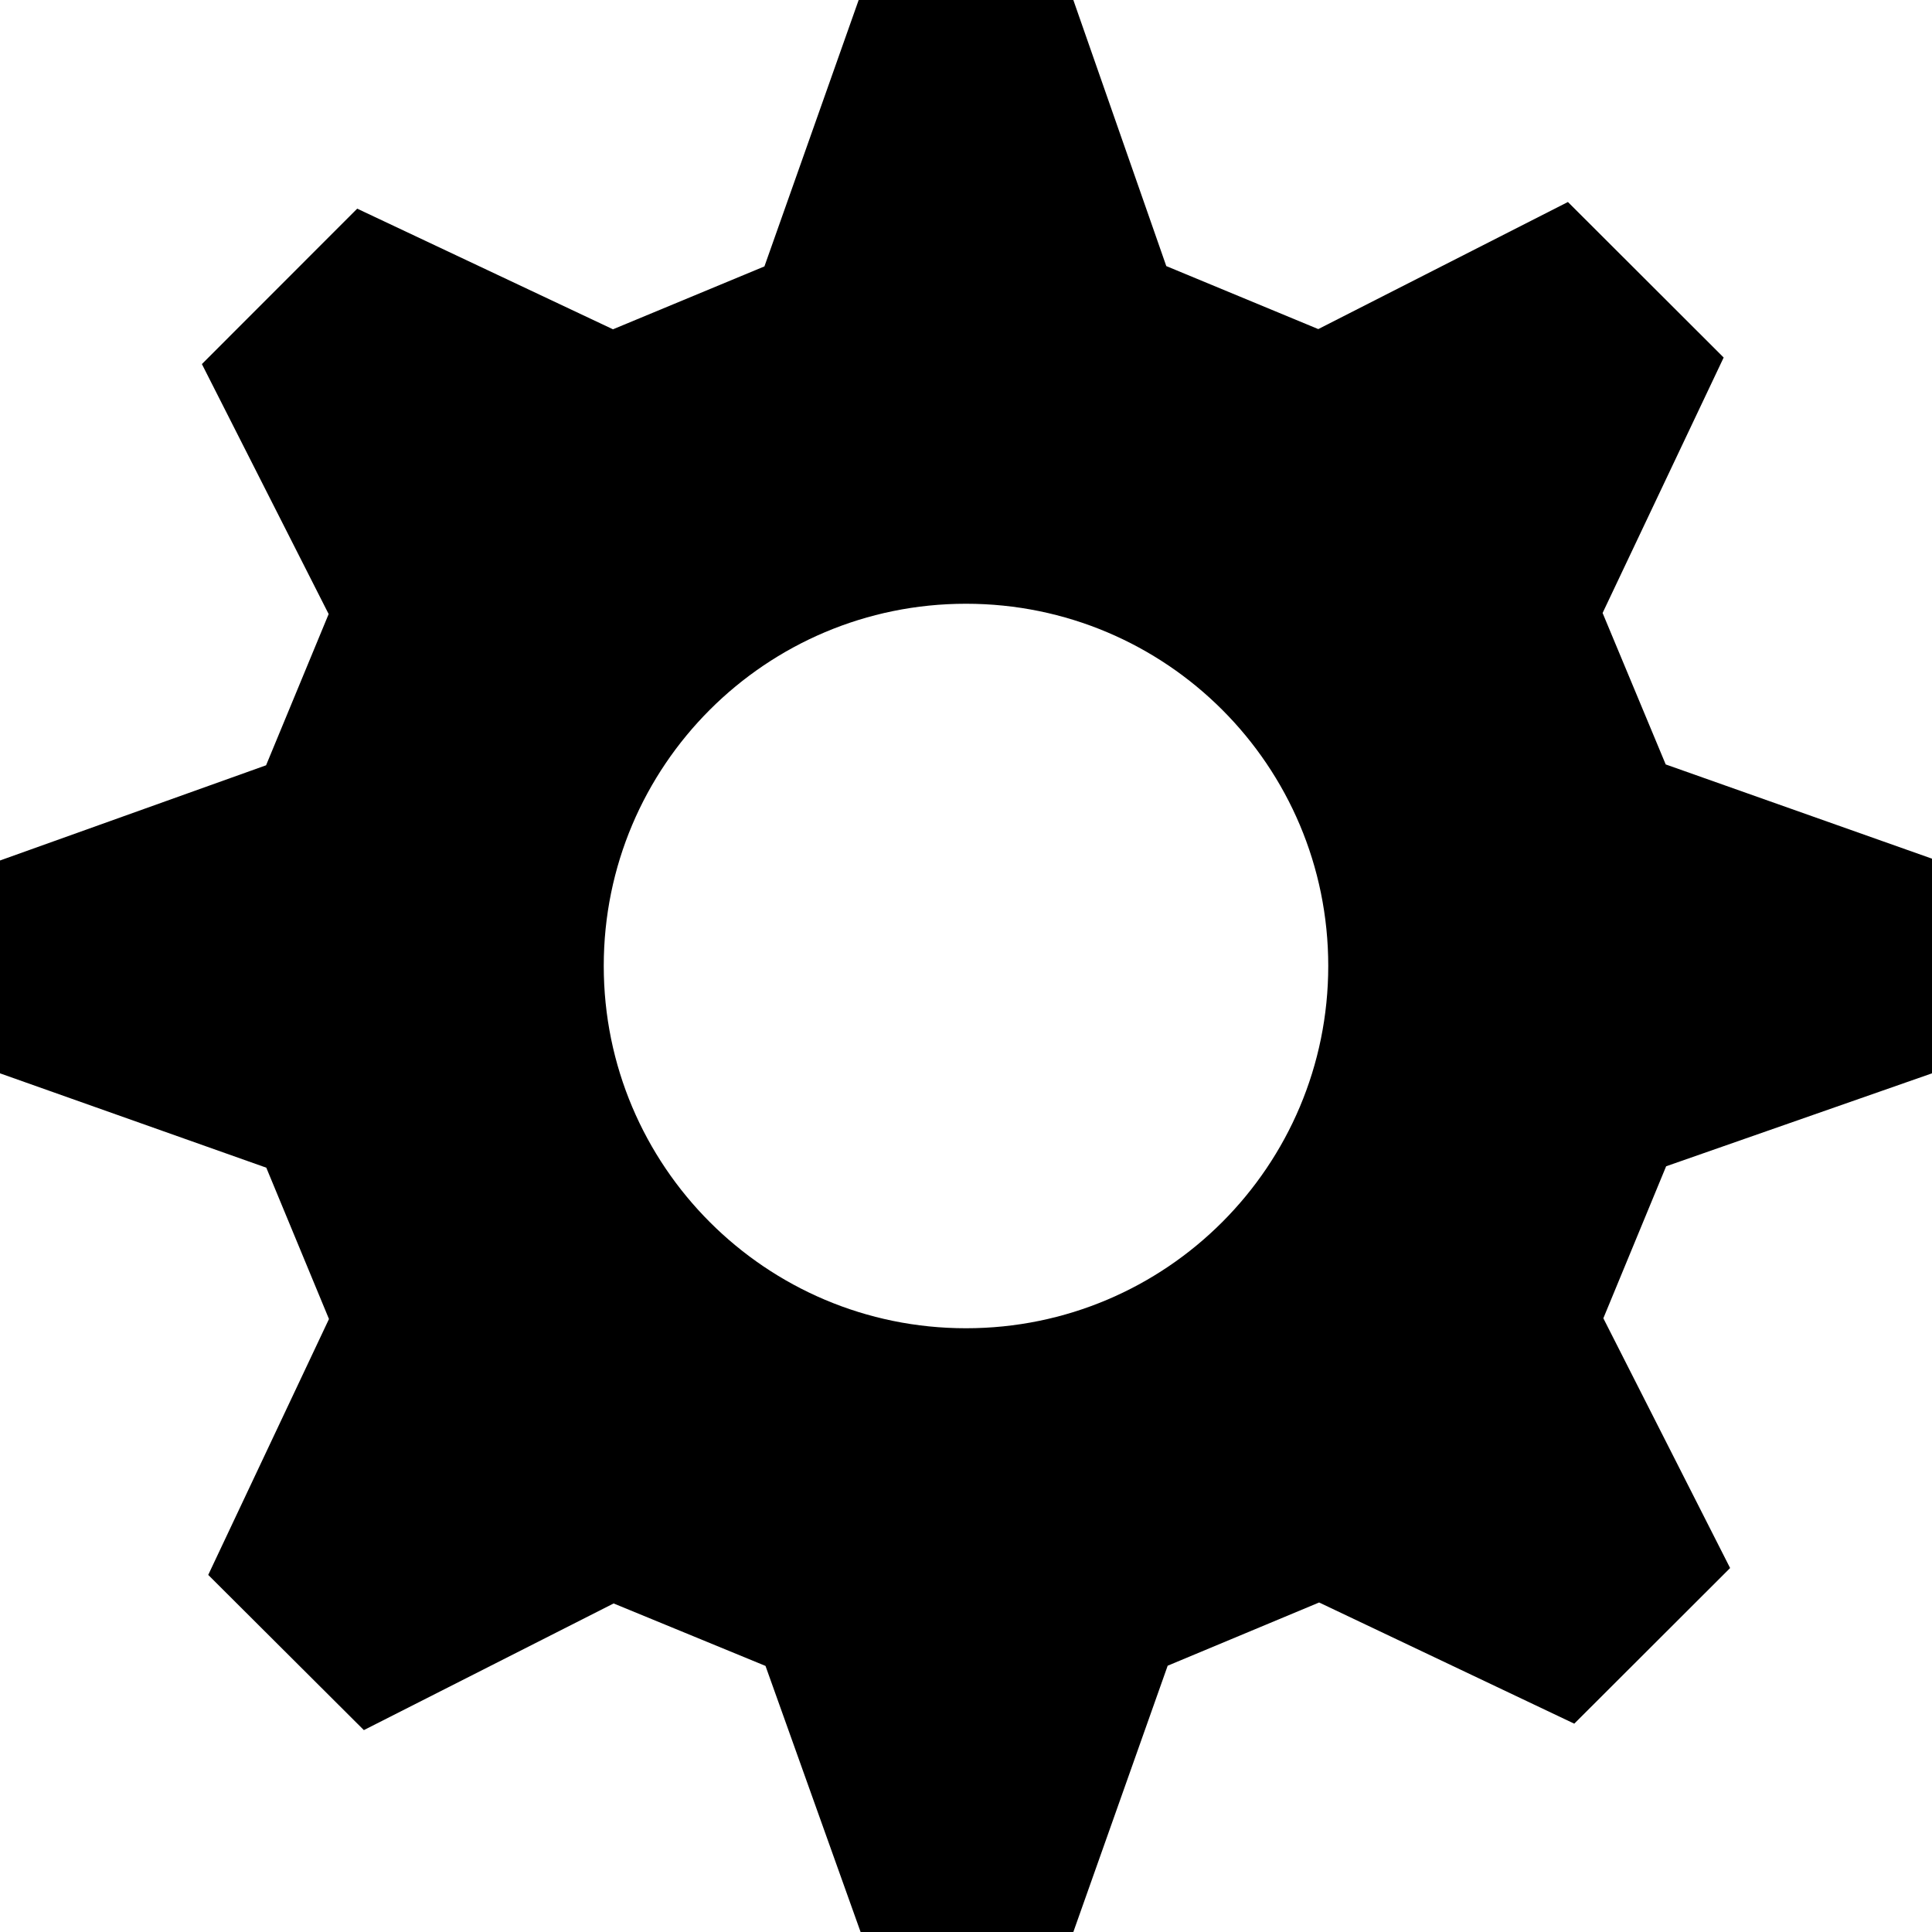 <?xml version="1.0" encoding="utf-8"?>
<!-- Generator: Adobe Illustrator 17.0.0, SVG Export Plug-In . SVG Version: 6.00 Build 0)  -->
<!DOCTYPE svg PUBLIC "-//W3C//DTD SVG 1.1//EN" "http://www.w3.org/Graphics/SVG/1.1/DTD/svg11.dtd">
<svg version="1.1" id="Layer_1" xmlns="http://www.w3.org/2000/svg" xmlns:xlink="http://www.w3.org/1999/xlink" x="0px" y="0px"
	 width="18px" height="18px" viewBox="-0.5 0.5 18 18" enable-background="new -0.5 0.5 18 18" xml:space="preserve">
<g id="Captions">
</g>
<path d="M17.5,10.5v-2l-2.481-0.878l-0.588-1.411l1.128-2.38l-1.451-1.449l-2.326,1.184l-1.416-0.587L9.5,0.5h-2L6.622,2.982
	L5.211,3.568L2.828,2.444L1.381,3.892l1.181,2.329L1.979,7.63L-0.5,8.517V10.5l2.481,0.879l0.584,1.41L1.44,15.173l1.45,1.446
	l2.327-1.18l1.415,0.582L7.518,18.5H9.5l0.879-2.481l1.411-0.589l2.377,1.129l1.452-1.45l-1.181-2.327l0.585-1.416L17.5,10.5z
	 M8.5,12.875c-1.865,0-3.375-1.512-3.375-3.376c0-1.864,1.51-3.374,3.375-3.374c1.866,0,3.375,1.51,3.375,3.374
	C11.875,11.363,10.366,12.875,8.5,12.875z"/>
</svg>
